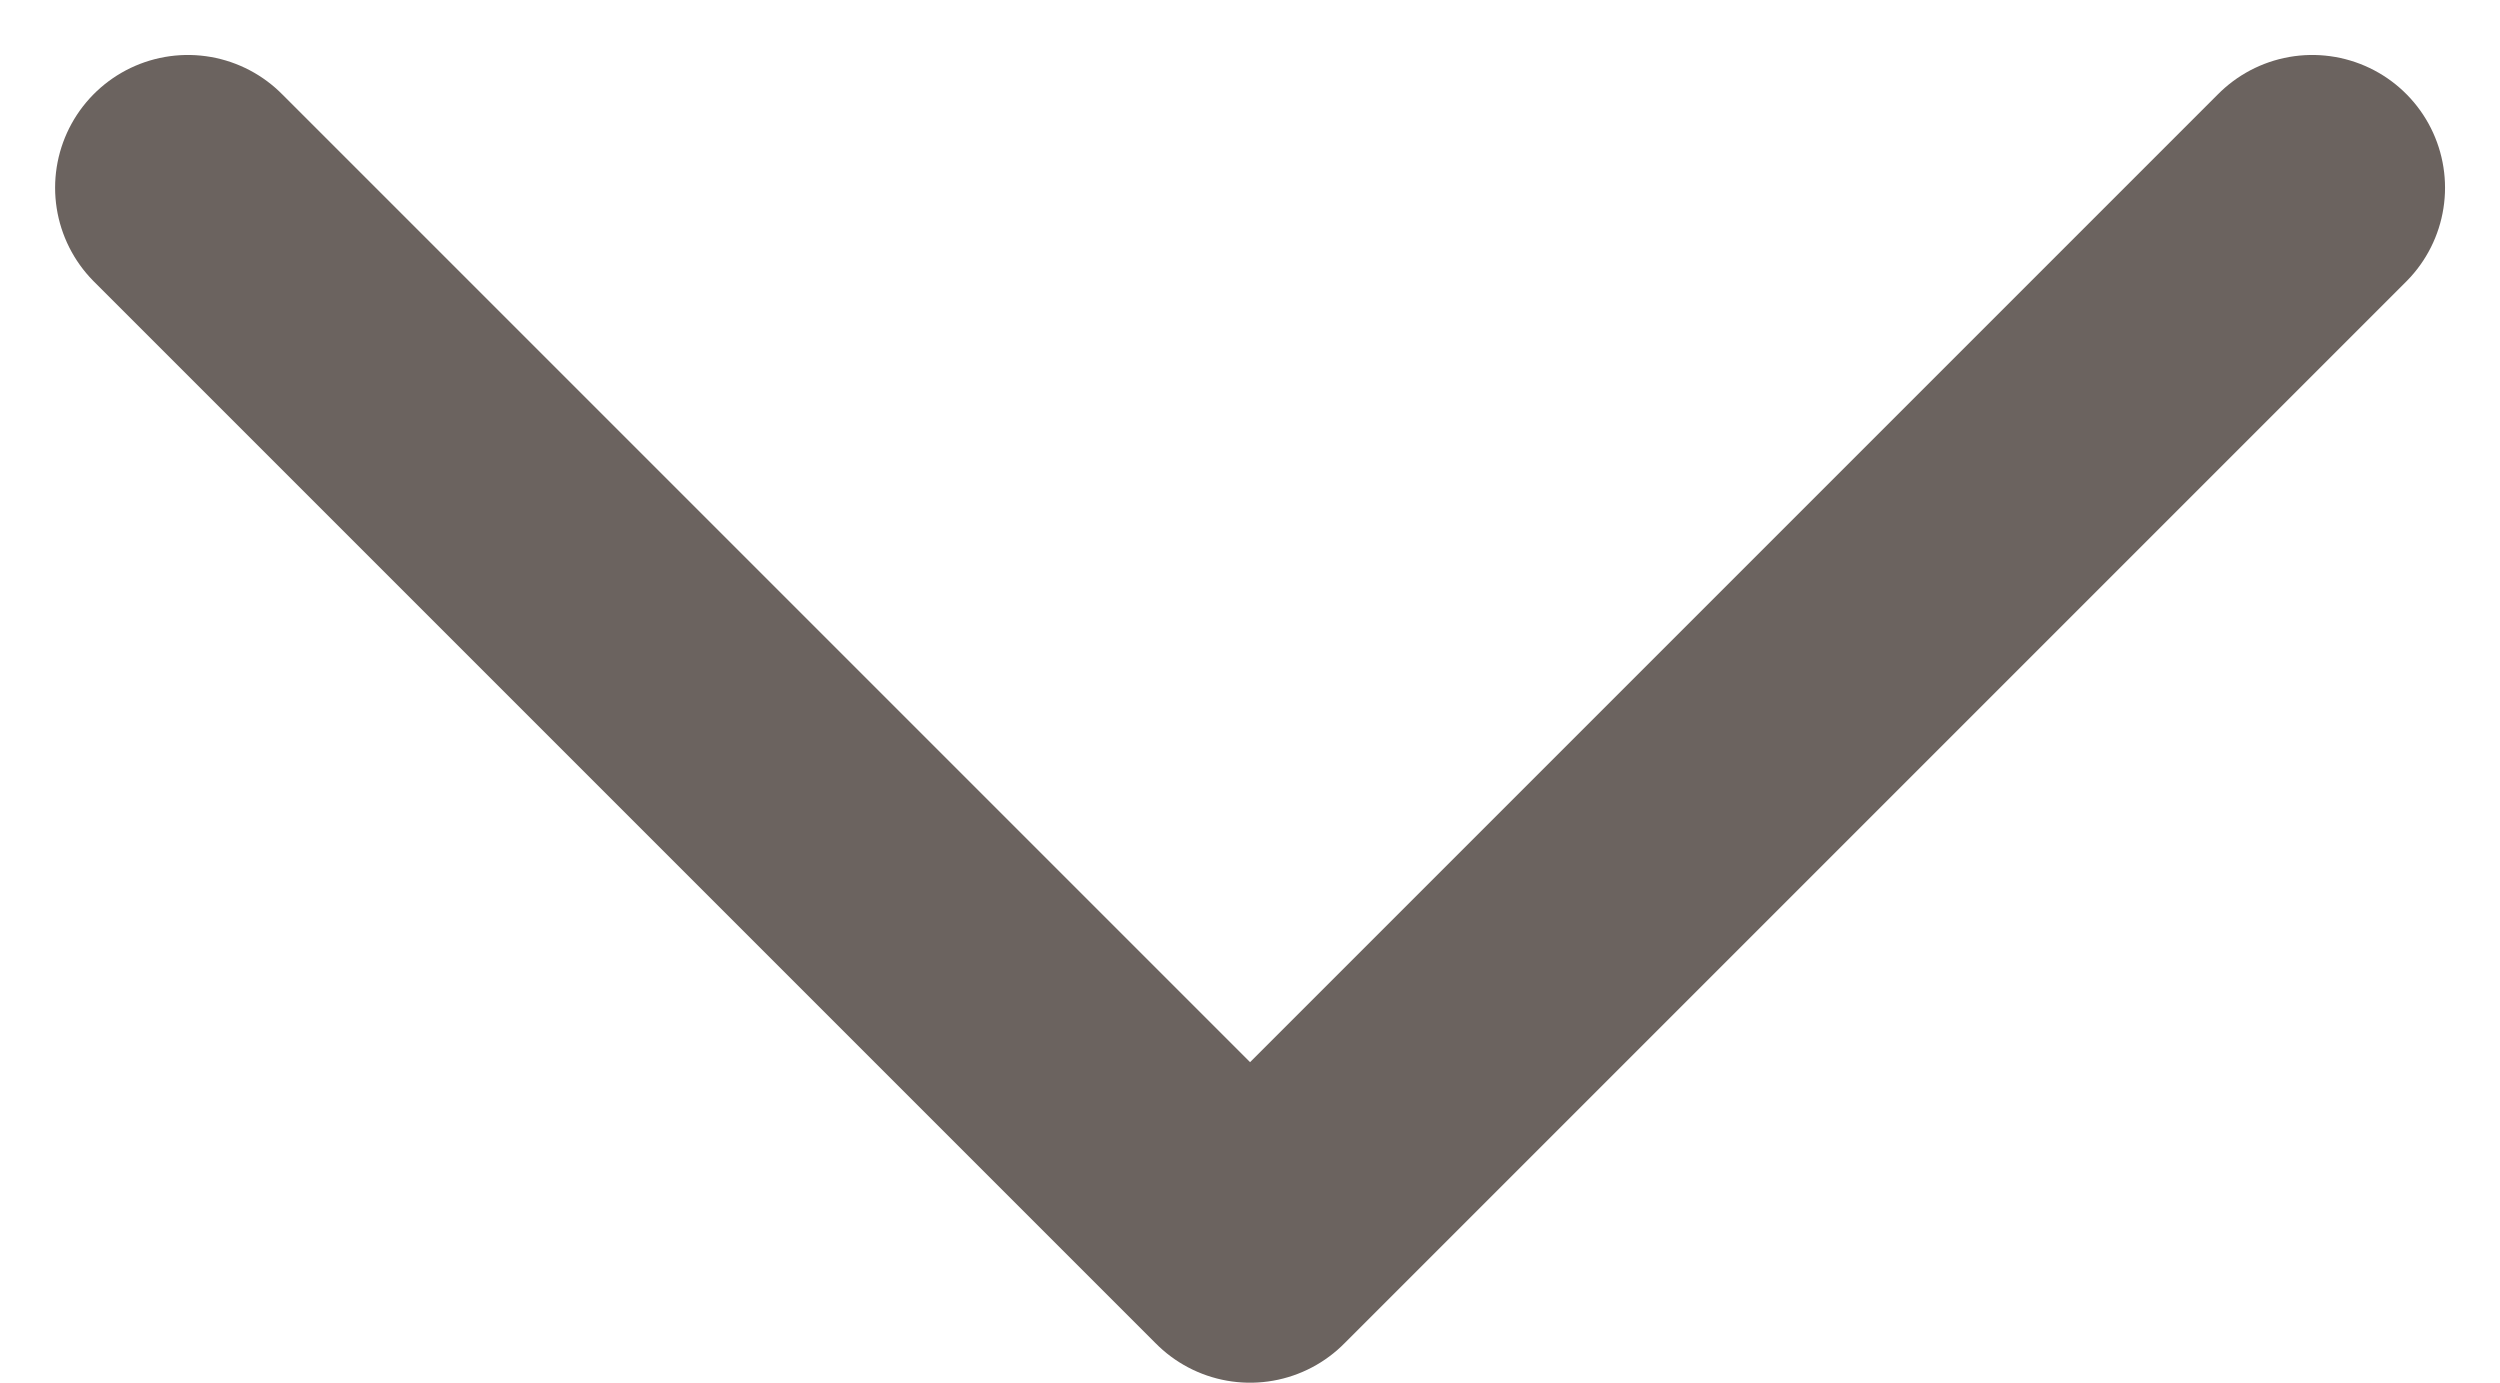 <svg xmlns="http://www.w3.org/2000/svg" width="18.829" height="10.414" viewBox="0 0 18.829 10.414">
  <path id="arrow-down" d="M1339.641,98.883l8,8,8-8" transform="translate(-1338.226 -97.469)" fill="none" stroke="#6b635f" stroke-linecap="round" stroke-linejoin="round" stroke-width="2"/>
</svg>
